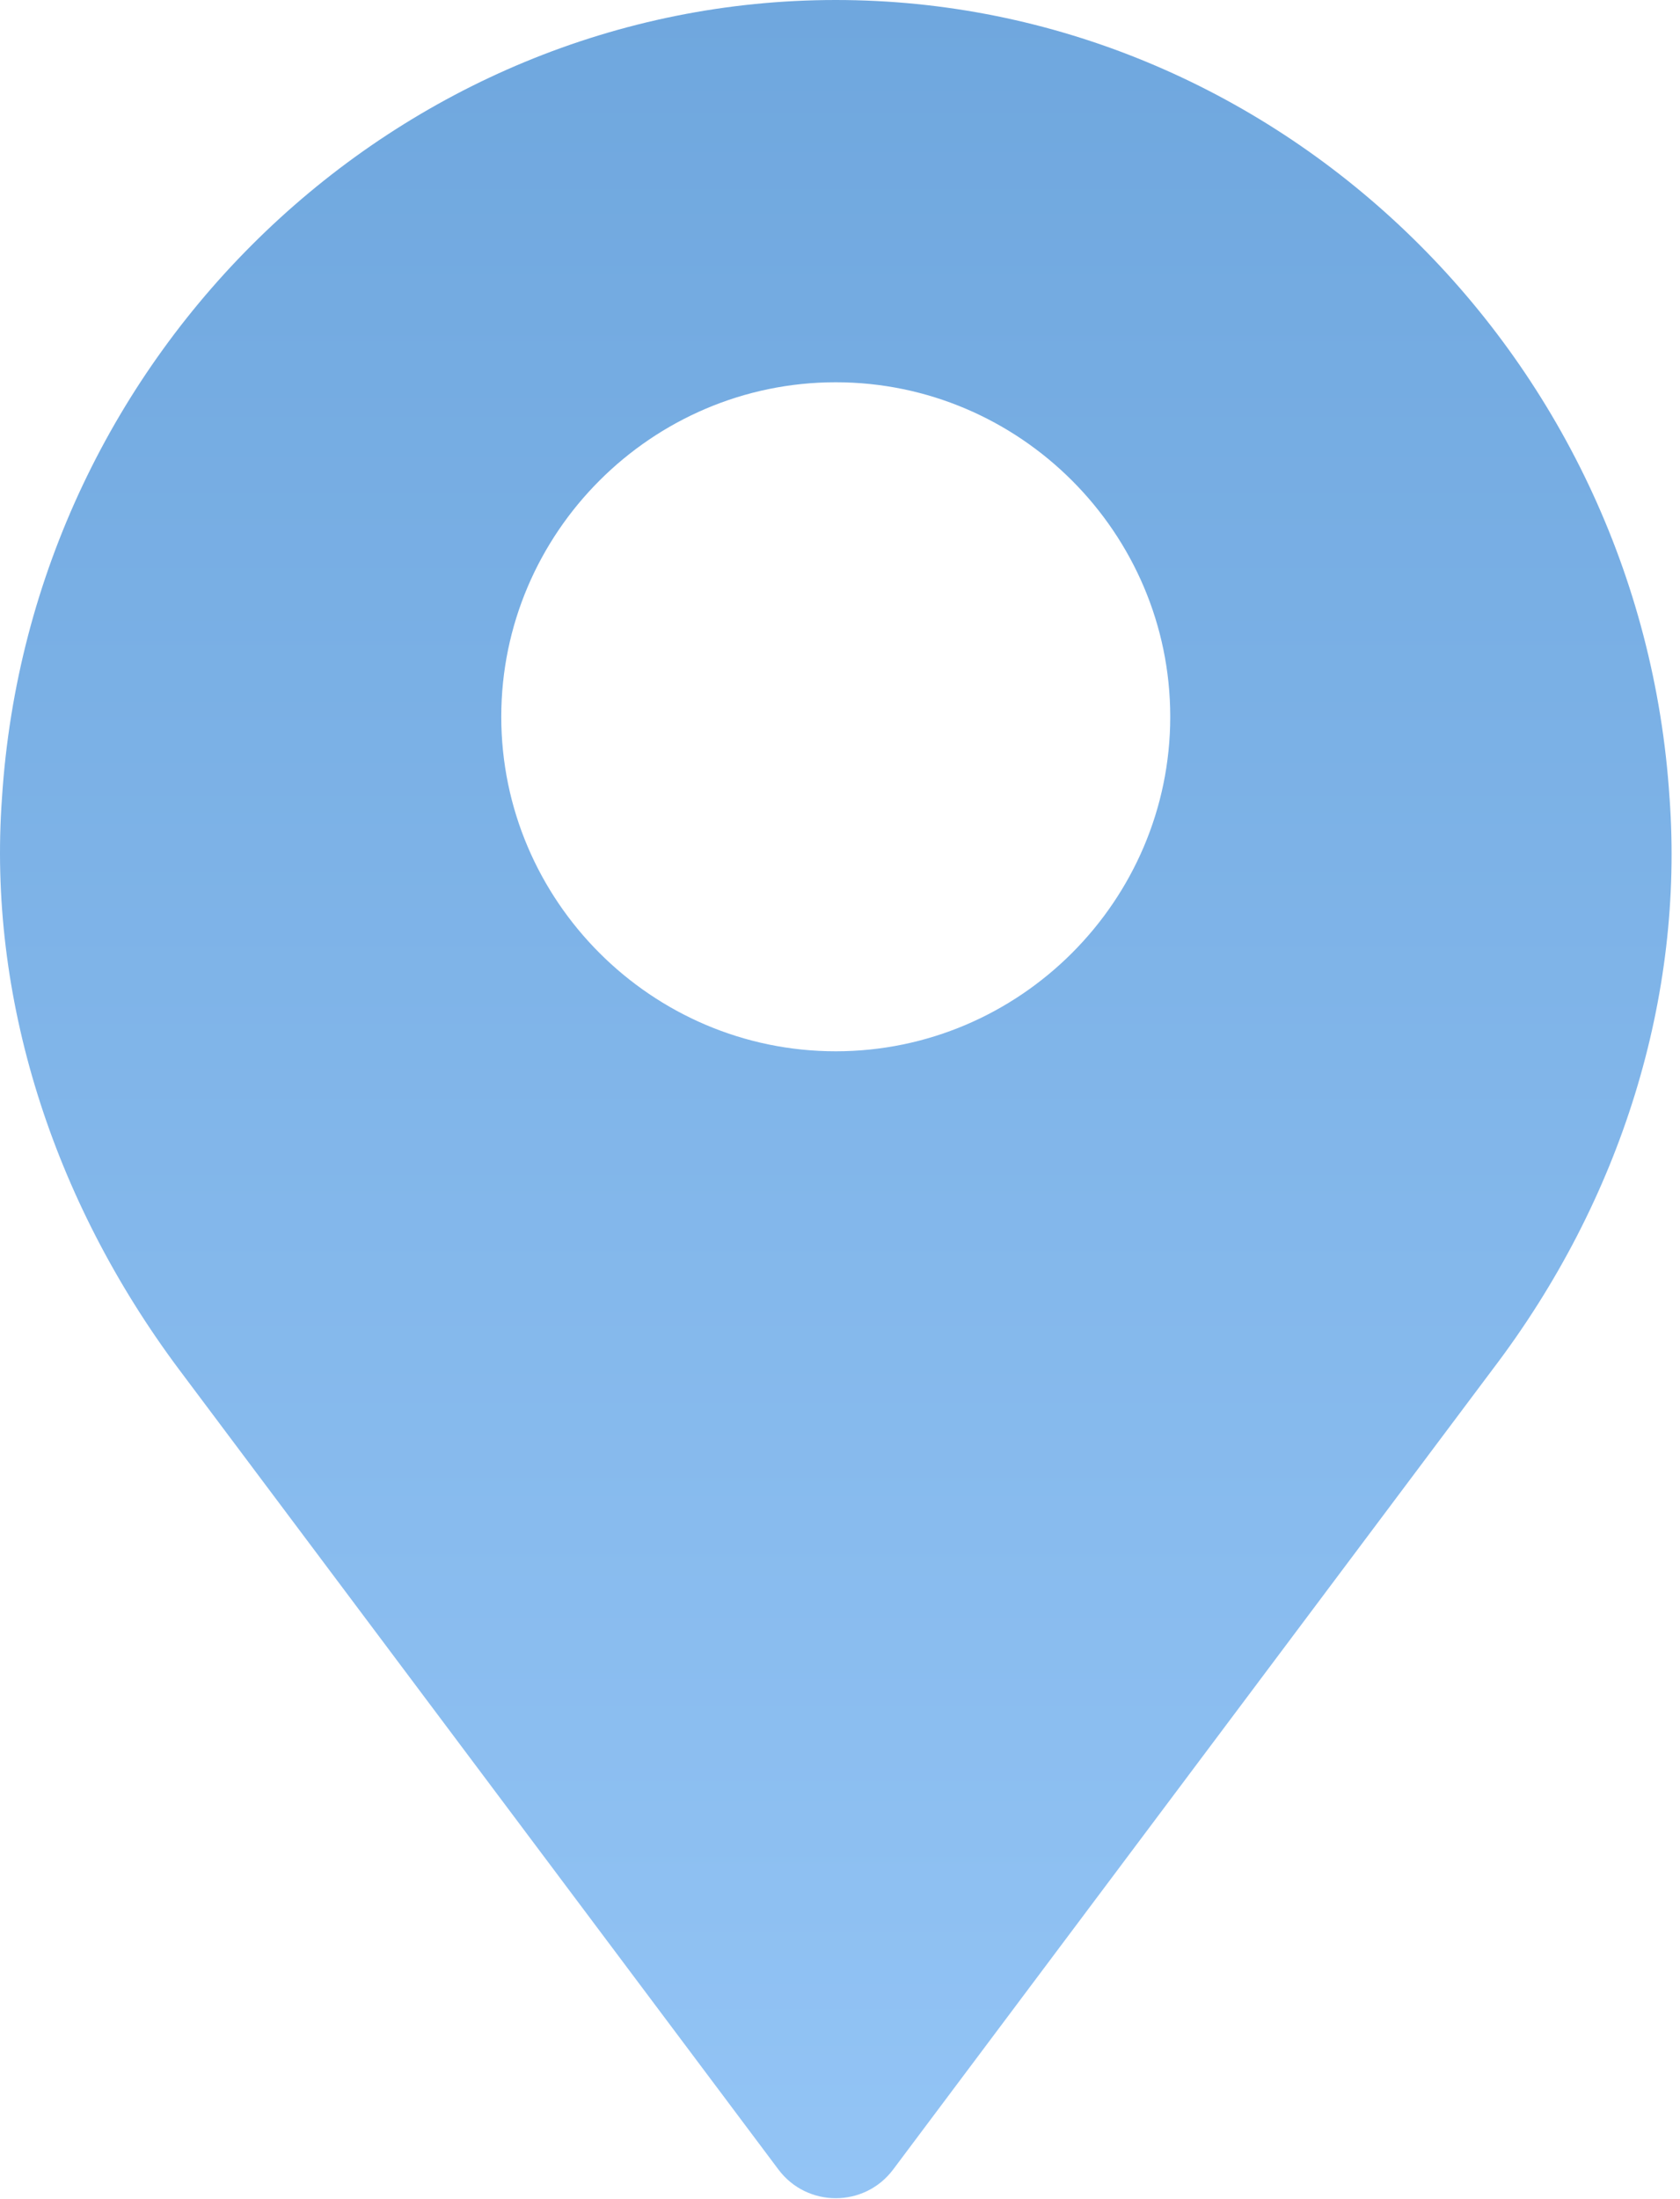 <svg width="191" height="250" viewBox="0 0 191 250" fill="none" xmlns="http://www.w3.org/2000/svg">
<path d="M189.811 90.719C186.551 39.928 144.723 0 95.017 0C45.312 0 3.483 39.928 0.224 90.719C-1.406 113.264 5.928 136.351 20.324 155.638L88.502 246.632C90.132 248.805 92.576 249.891 95.021 249.891C97.466 249.891 99.91 248.805 101.54 246.632L169.718 155.638C184.383 136.352 191.444 113.265 189.814 90.719H189.811ZM95.017 119.51C74.102 119.51 56.99 102.398 56.99 81.483C56.99 60.568 74.102 43.456 95.017 43.456C115.933 43.456 133.045 60.568 133.045 81.483C133.045 102.398 115.933 119.51 95.017 119.51Z" fill="url(#paint0_linear_796_5259)"/>
<defs>
<linearGradient id="paint0_linear_796_5259" x1="95.022" y1="0" x2="95.022" y2="249.891" gradientUnits="userSpaceOnUse">
<stop stop-color="#6FA7DE"/>
<stop offset="1" stop-color="#93C4F5"/>
</linearGradient>
</defs>
</svg>
